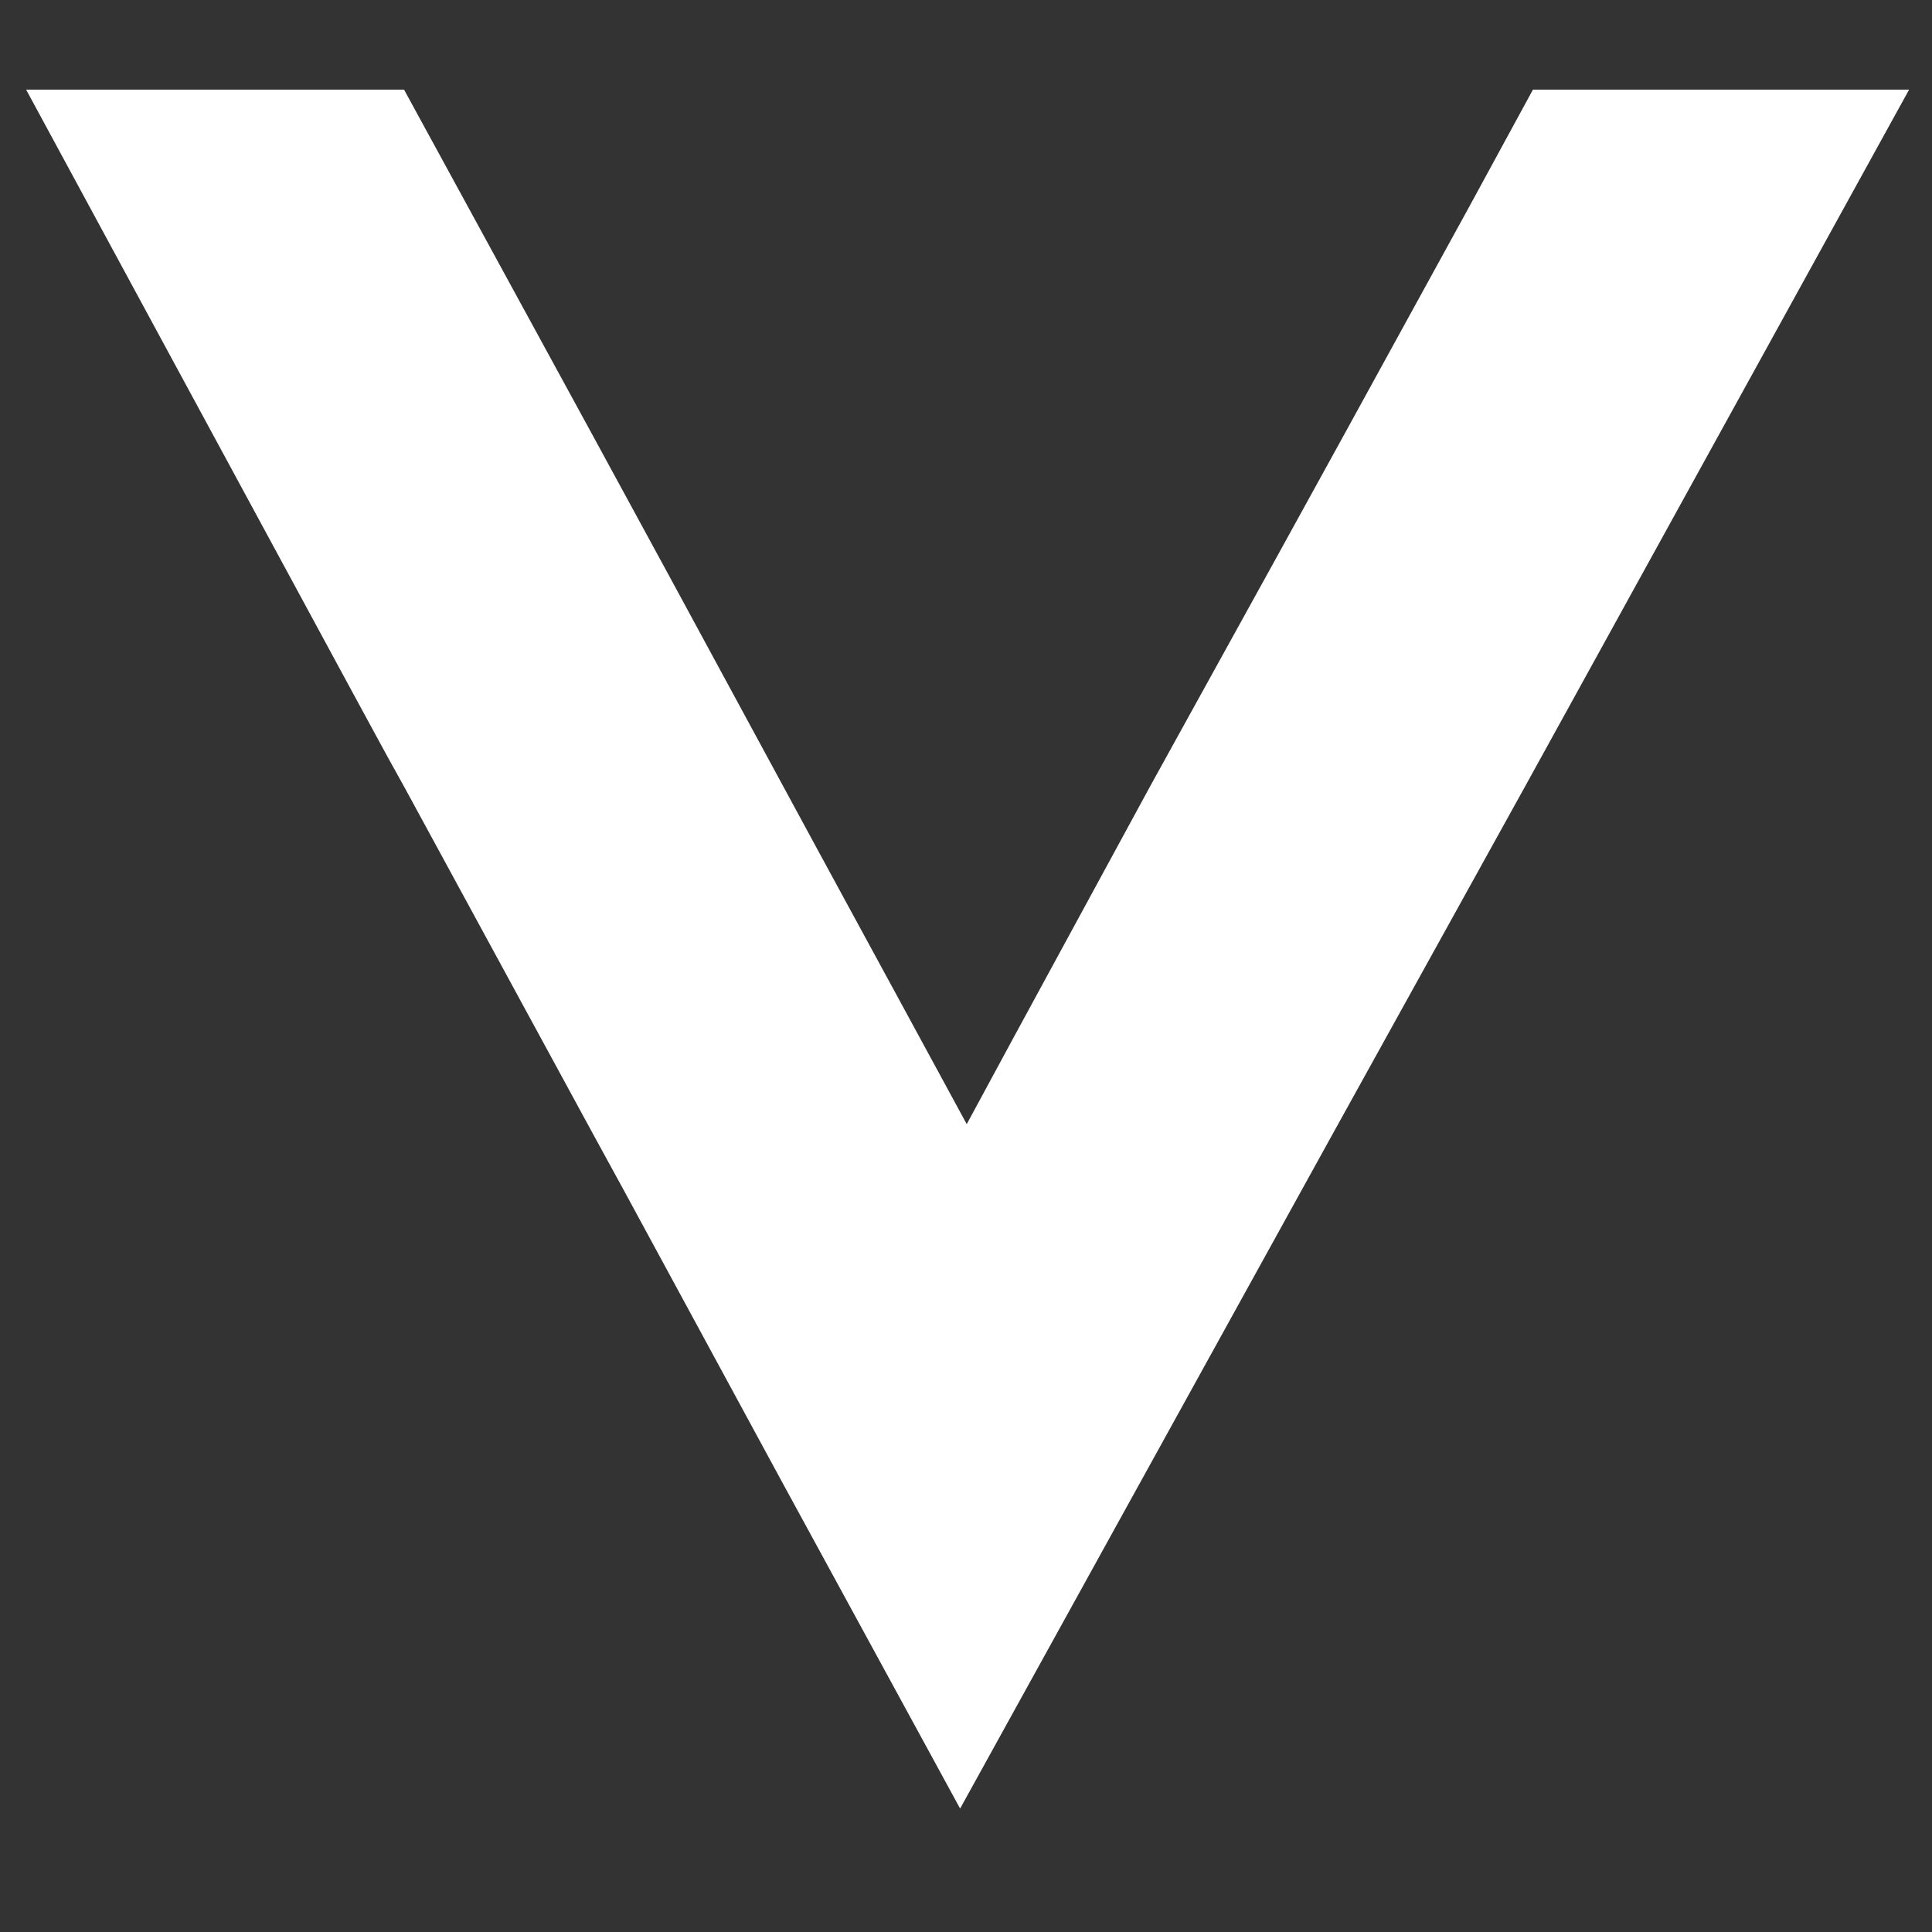 <svg id="Layer_1" data-name="Layer 1" xmlns="http://www.w3.org/2000/svg" viewBox="0 0 360 360"><rect x="0" y="0" width="360" height="360" fill="#333333" stroke="none"/><defs><style>.cls-1{fill:#fff;}</style></defs><title>vitess-icon-white</title><polygon class="cls-1" points="285.642 16.7 273.974 38.146 249.98 81.861 237.491 104.54 214.483 146.201 188.846 193.366 180.138 209.467 168.221 187.532 152.362 158.362 124.835 107.58 110.62 81.45 75.286 16.7 4.866 16.7 65.919 129.438 72.082 140.777 75.451 146.858 110.537 211.362 116.289 221.879 145.706 276.112 178.903 337 247.926 212.019 284.41 146.118 324.262 73.808 355.734 16.7 285.642 16.7"/></svg>